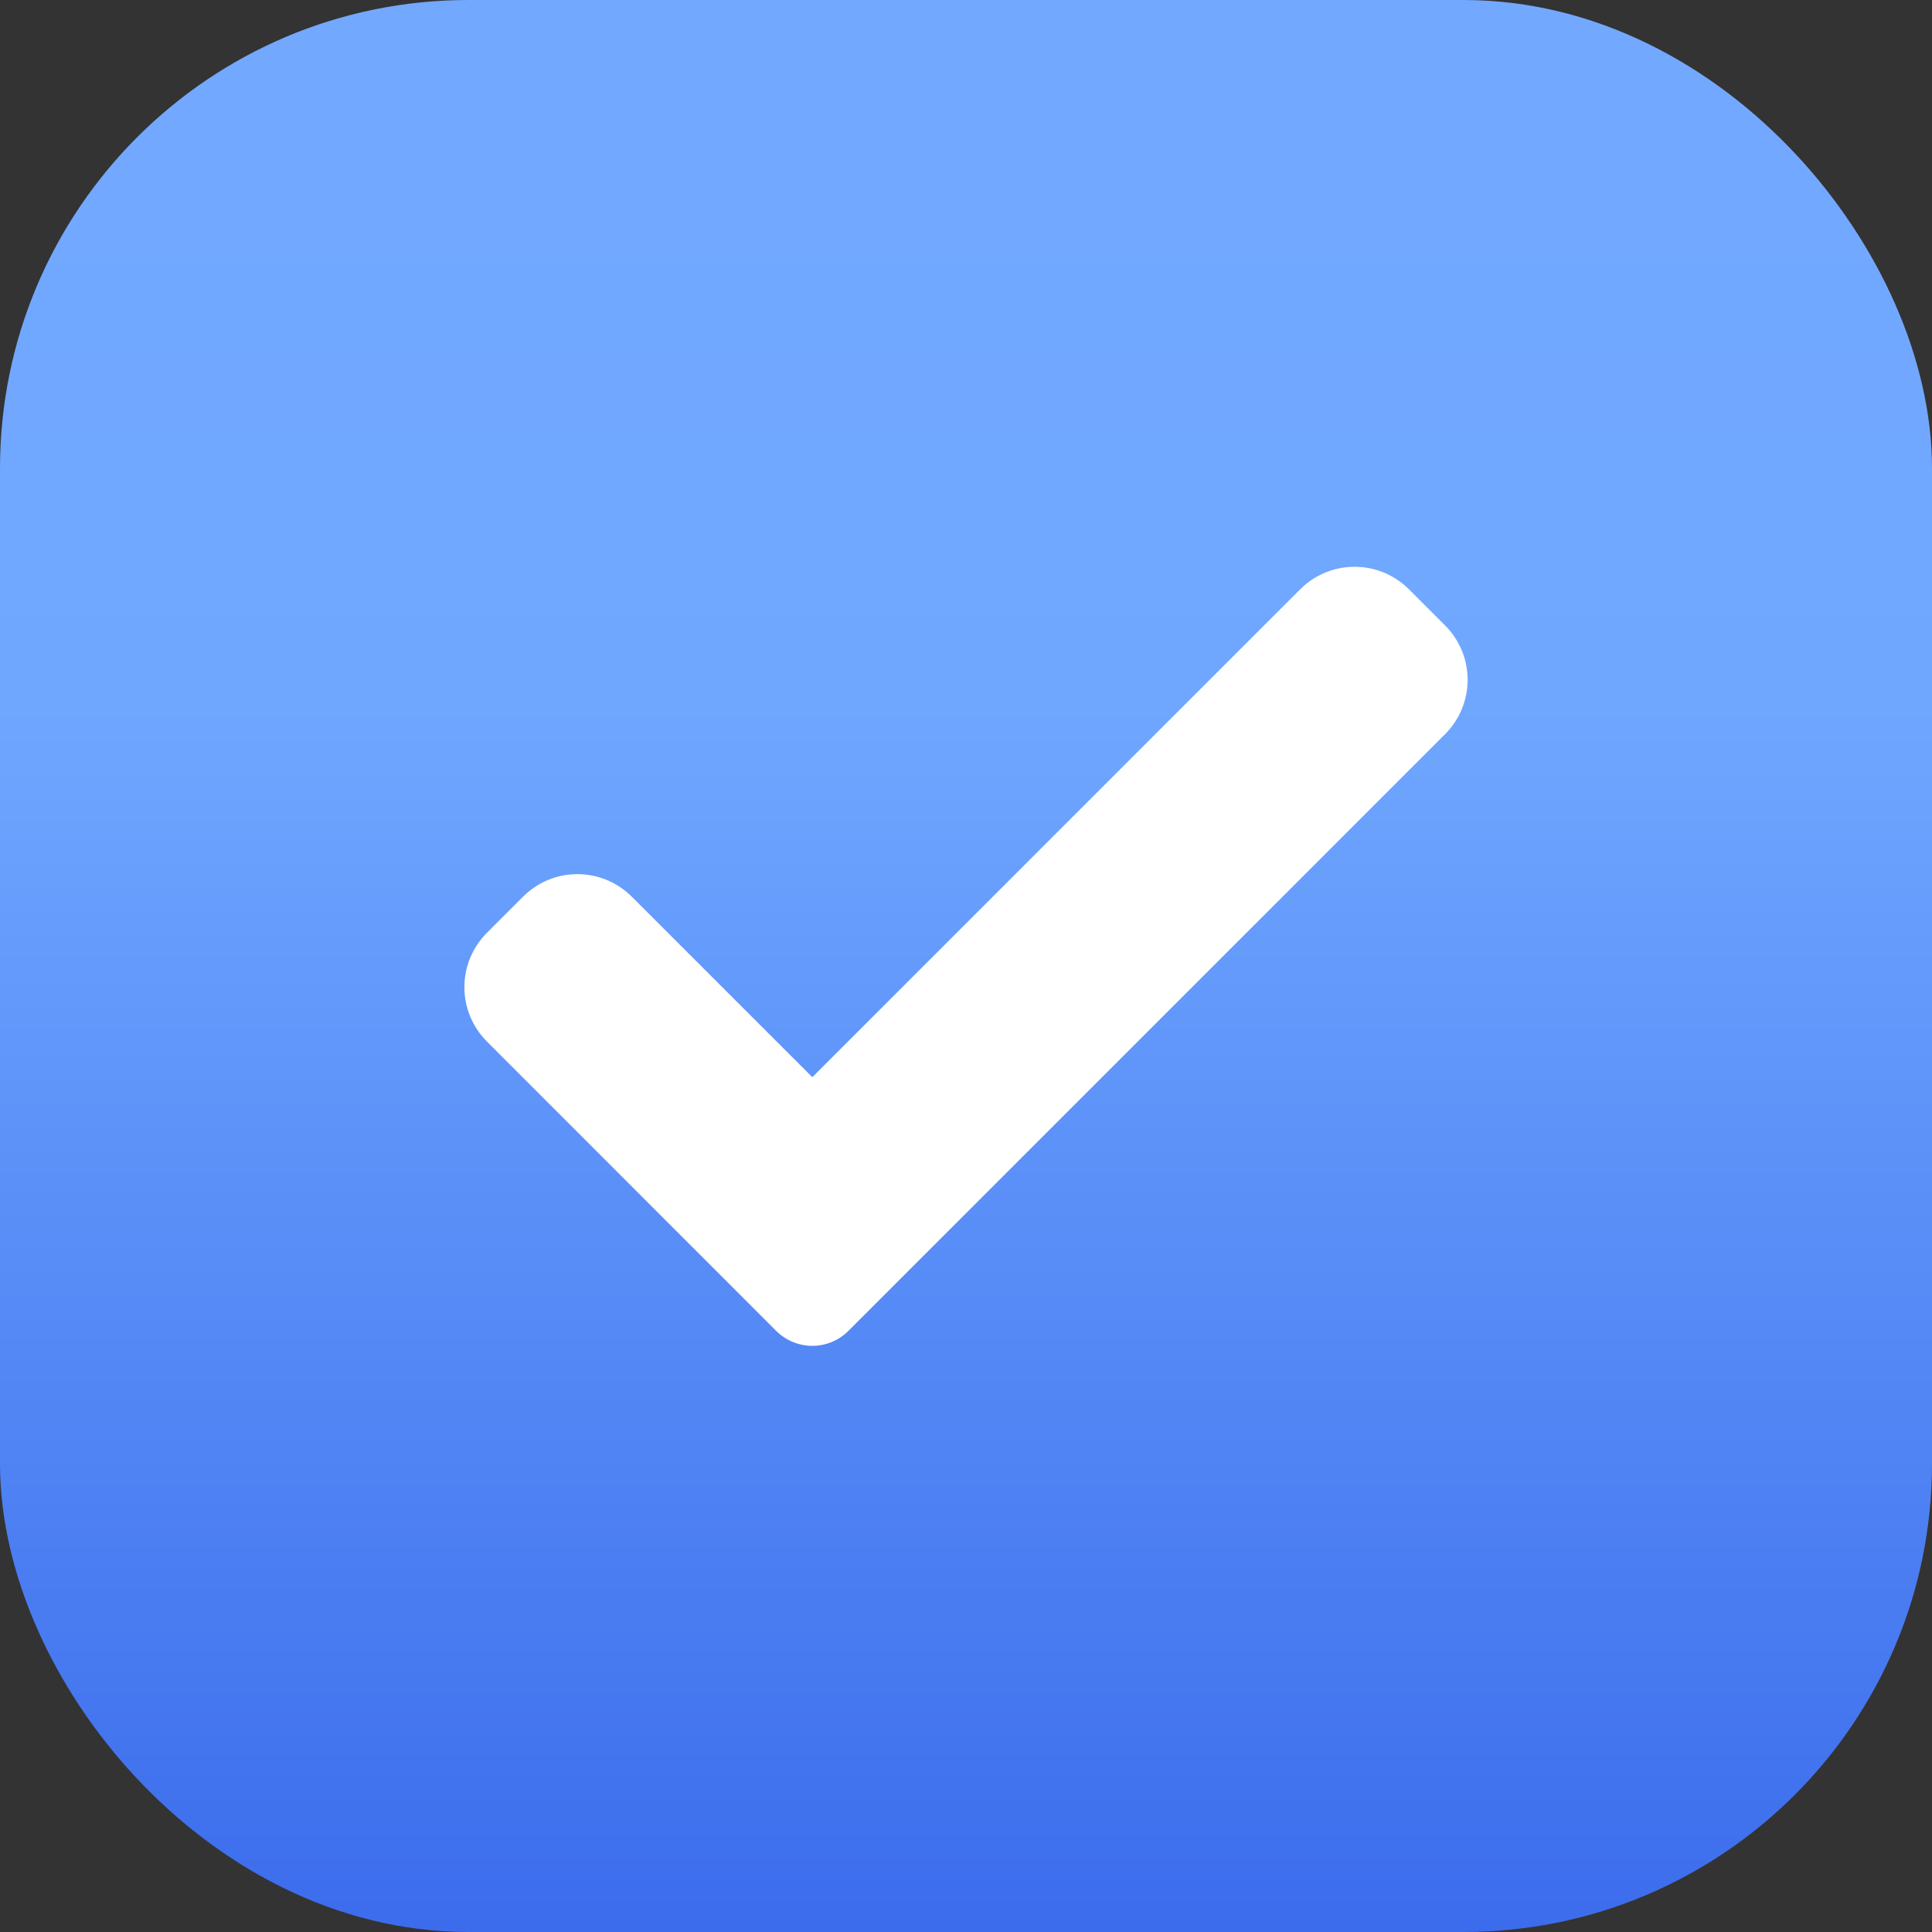 <svg width="33" height="33" viewBox="0 0 33 33" fill="none" xmlns="http://www.w3.org/2000/svg">
<rect x="0" y="0" width="33" height="33" fill="#333333" stroke="none"/>
<rect x="1" y="1" width="31" height="31" rx="7" fill="url(#paint0_linear_110_3087)"/>
<rect x="1" y="1" width="31" height="31" rx="7" stroke="url(#paint1_linear_110_3087)" stroke-width="2"/>
<path d="M14.493 22.731C14.412 22.812 14.316 22.877 14.21 22.921C14.104 22.965 13.99 22.988 13.875 22.988C13.76 22.988 13.646 22.965 13.54 22.921C13.434 22.877 13.337 22.812 13.256 22.731L8.316 17.789C8.07 17.543 7.932 17.209 7.932 16.861C7.932 16.514 8.07 16.18 8.316 15.934L8.935 15.315C9.181 15.069 9.514 14.931 9.862 14.931C10.21 14.931 10.544 15.069 10.79 15.315L13.875 18.399L22.209 10.065C22.455 9.819 22.789 9.681 23.137 9.681C23.485 9.681 23.819 9.819 24.065 10.065L24.684 10.684C24.93 10.93 25.068 11.264 25.068 11.611C25.068 11.96 24.93 12.293 24.684 12.539L14.493 22.731Z" fill="white"/>
<defs>
<linearGradient id="paint0_linear_110_3087" x1="16.5" y1="0" x2="16.5" y2="33" gradientUnits="userSpaceOnUse">
<stop stop-color="#73A8FF"/>
<stop offset="0.365" stop-color="#6FA7FF"/>
<stop offset="1" stop-color="#3C6CEC"/>
</linearGradient>
<linearGradient id="paint1_linear_110_3087" x1="16.5" y1="0" x2="16.5" y2="33" gradientUnits="userSpaceOnUse">
<stop stop-color="#73A8FF"/>
<stop offset="0.365" stop-color="#6FA7FF"/>
<stop offset="1" stop-color="#3C6CEC"/>
</linearGradient>
</defs>
</svg>
